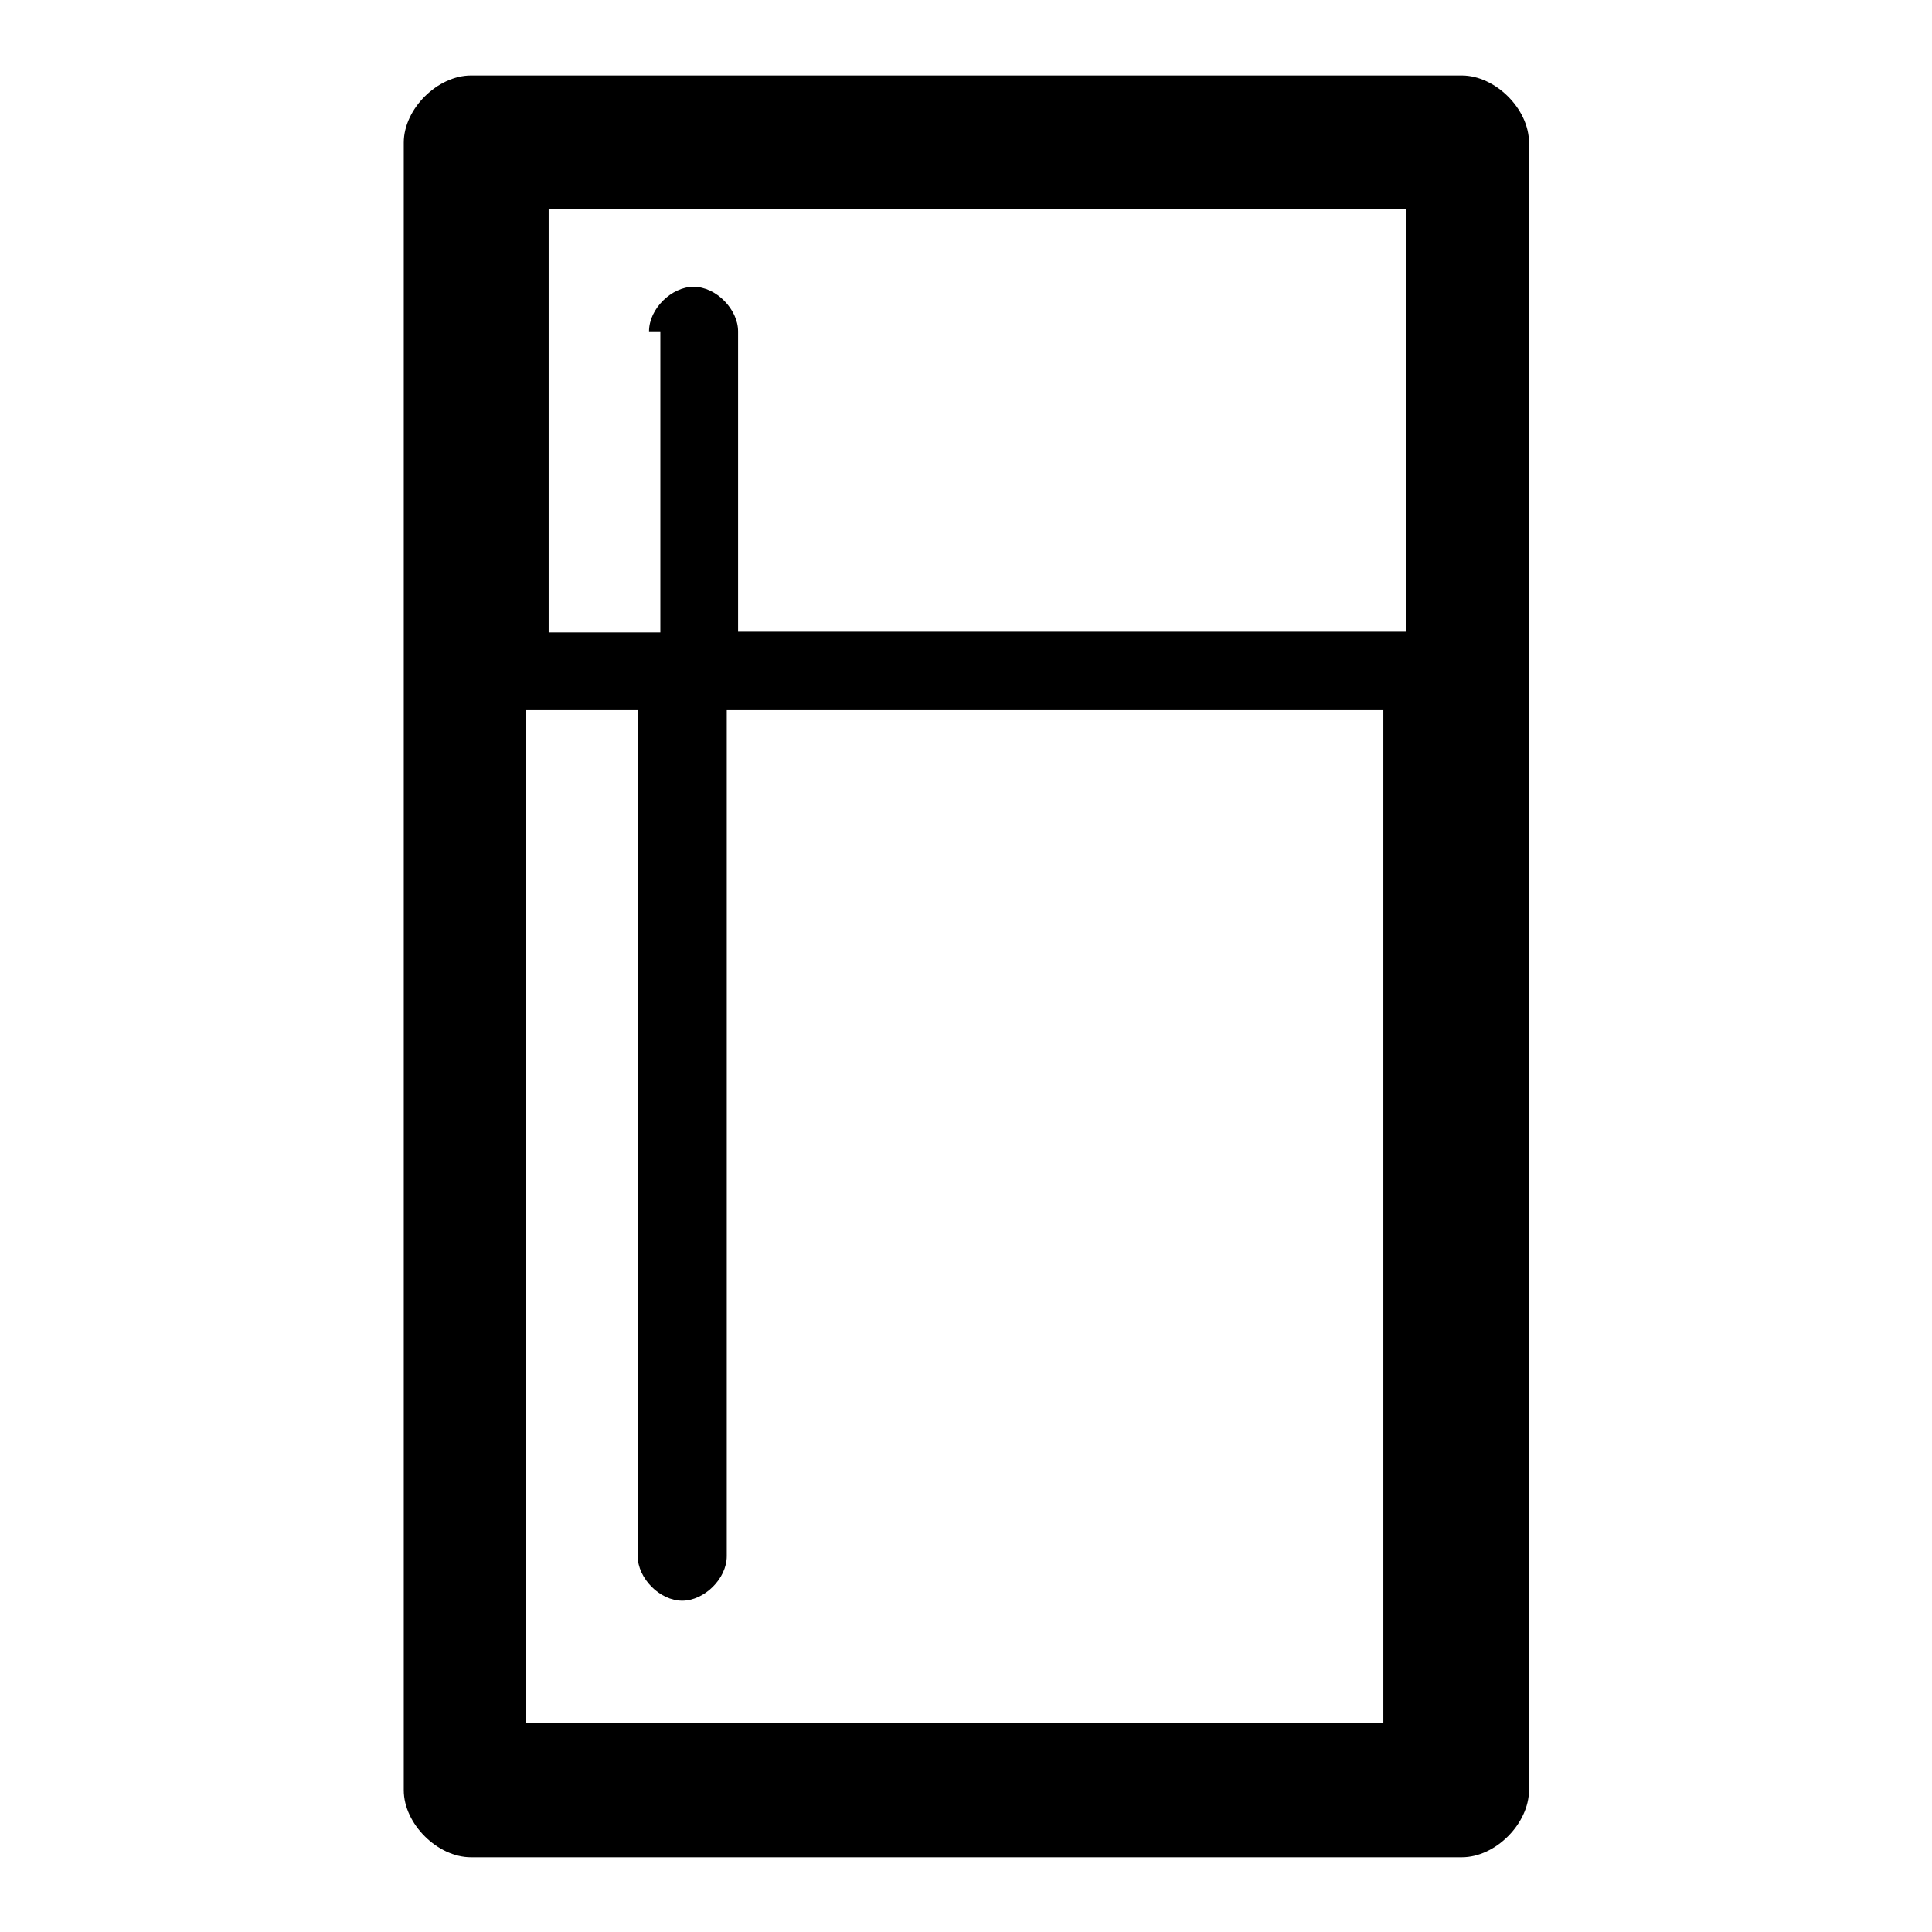 <?xml version="1.0" encoding="utf-8"?>
<!-- Svg Vector Icons : http://www.onlinewebfonts.com/icon -->
<!DOCTYPE svg PUBLIC "-//W3C//DTD SVG 1.1//EN" "http://www.w3.org/Graphics/SVG/1.1/DTD/svg11.dtd">
<svg version="1.1" xmlns="http://www.w3.org/2000/svg" xmlns:xlink="http://www.w3.org/1999/xlink" x="0px" y="0px" viewBox="0 0 256 256" enable-background="new 0 0 256 256" xml:space="preserve">
<g><g><path fill="#000000" d="M62.4,10L62.4,10h131.3c4.4,0,8.9,4.4,8.9,8.9l0,0v218.3c0,4.4-4.4,8.9-8.9,8.9l0,0H62.4c-4.4,0-8.9-4.4-8.9-8.9l0,0V18.9C53.5,14.4,58,10,62.4,10L62.4,10z M86,43.9c0-3,3-5.9,5.9-5.9c3,0,5.9,3,5.9,5.9v39.8h88.5V27.7H72.7v56.1h14.8V43.9H86z M184.8,94.1H96.3v112.1c0,3-3,5.9-5.9,5.9c-3,0-5.9-3-5.9-5.9V94.1H69.7v134.2h113.6V94.1H184.8z"/></g></g>
</svg>